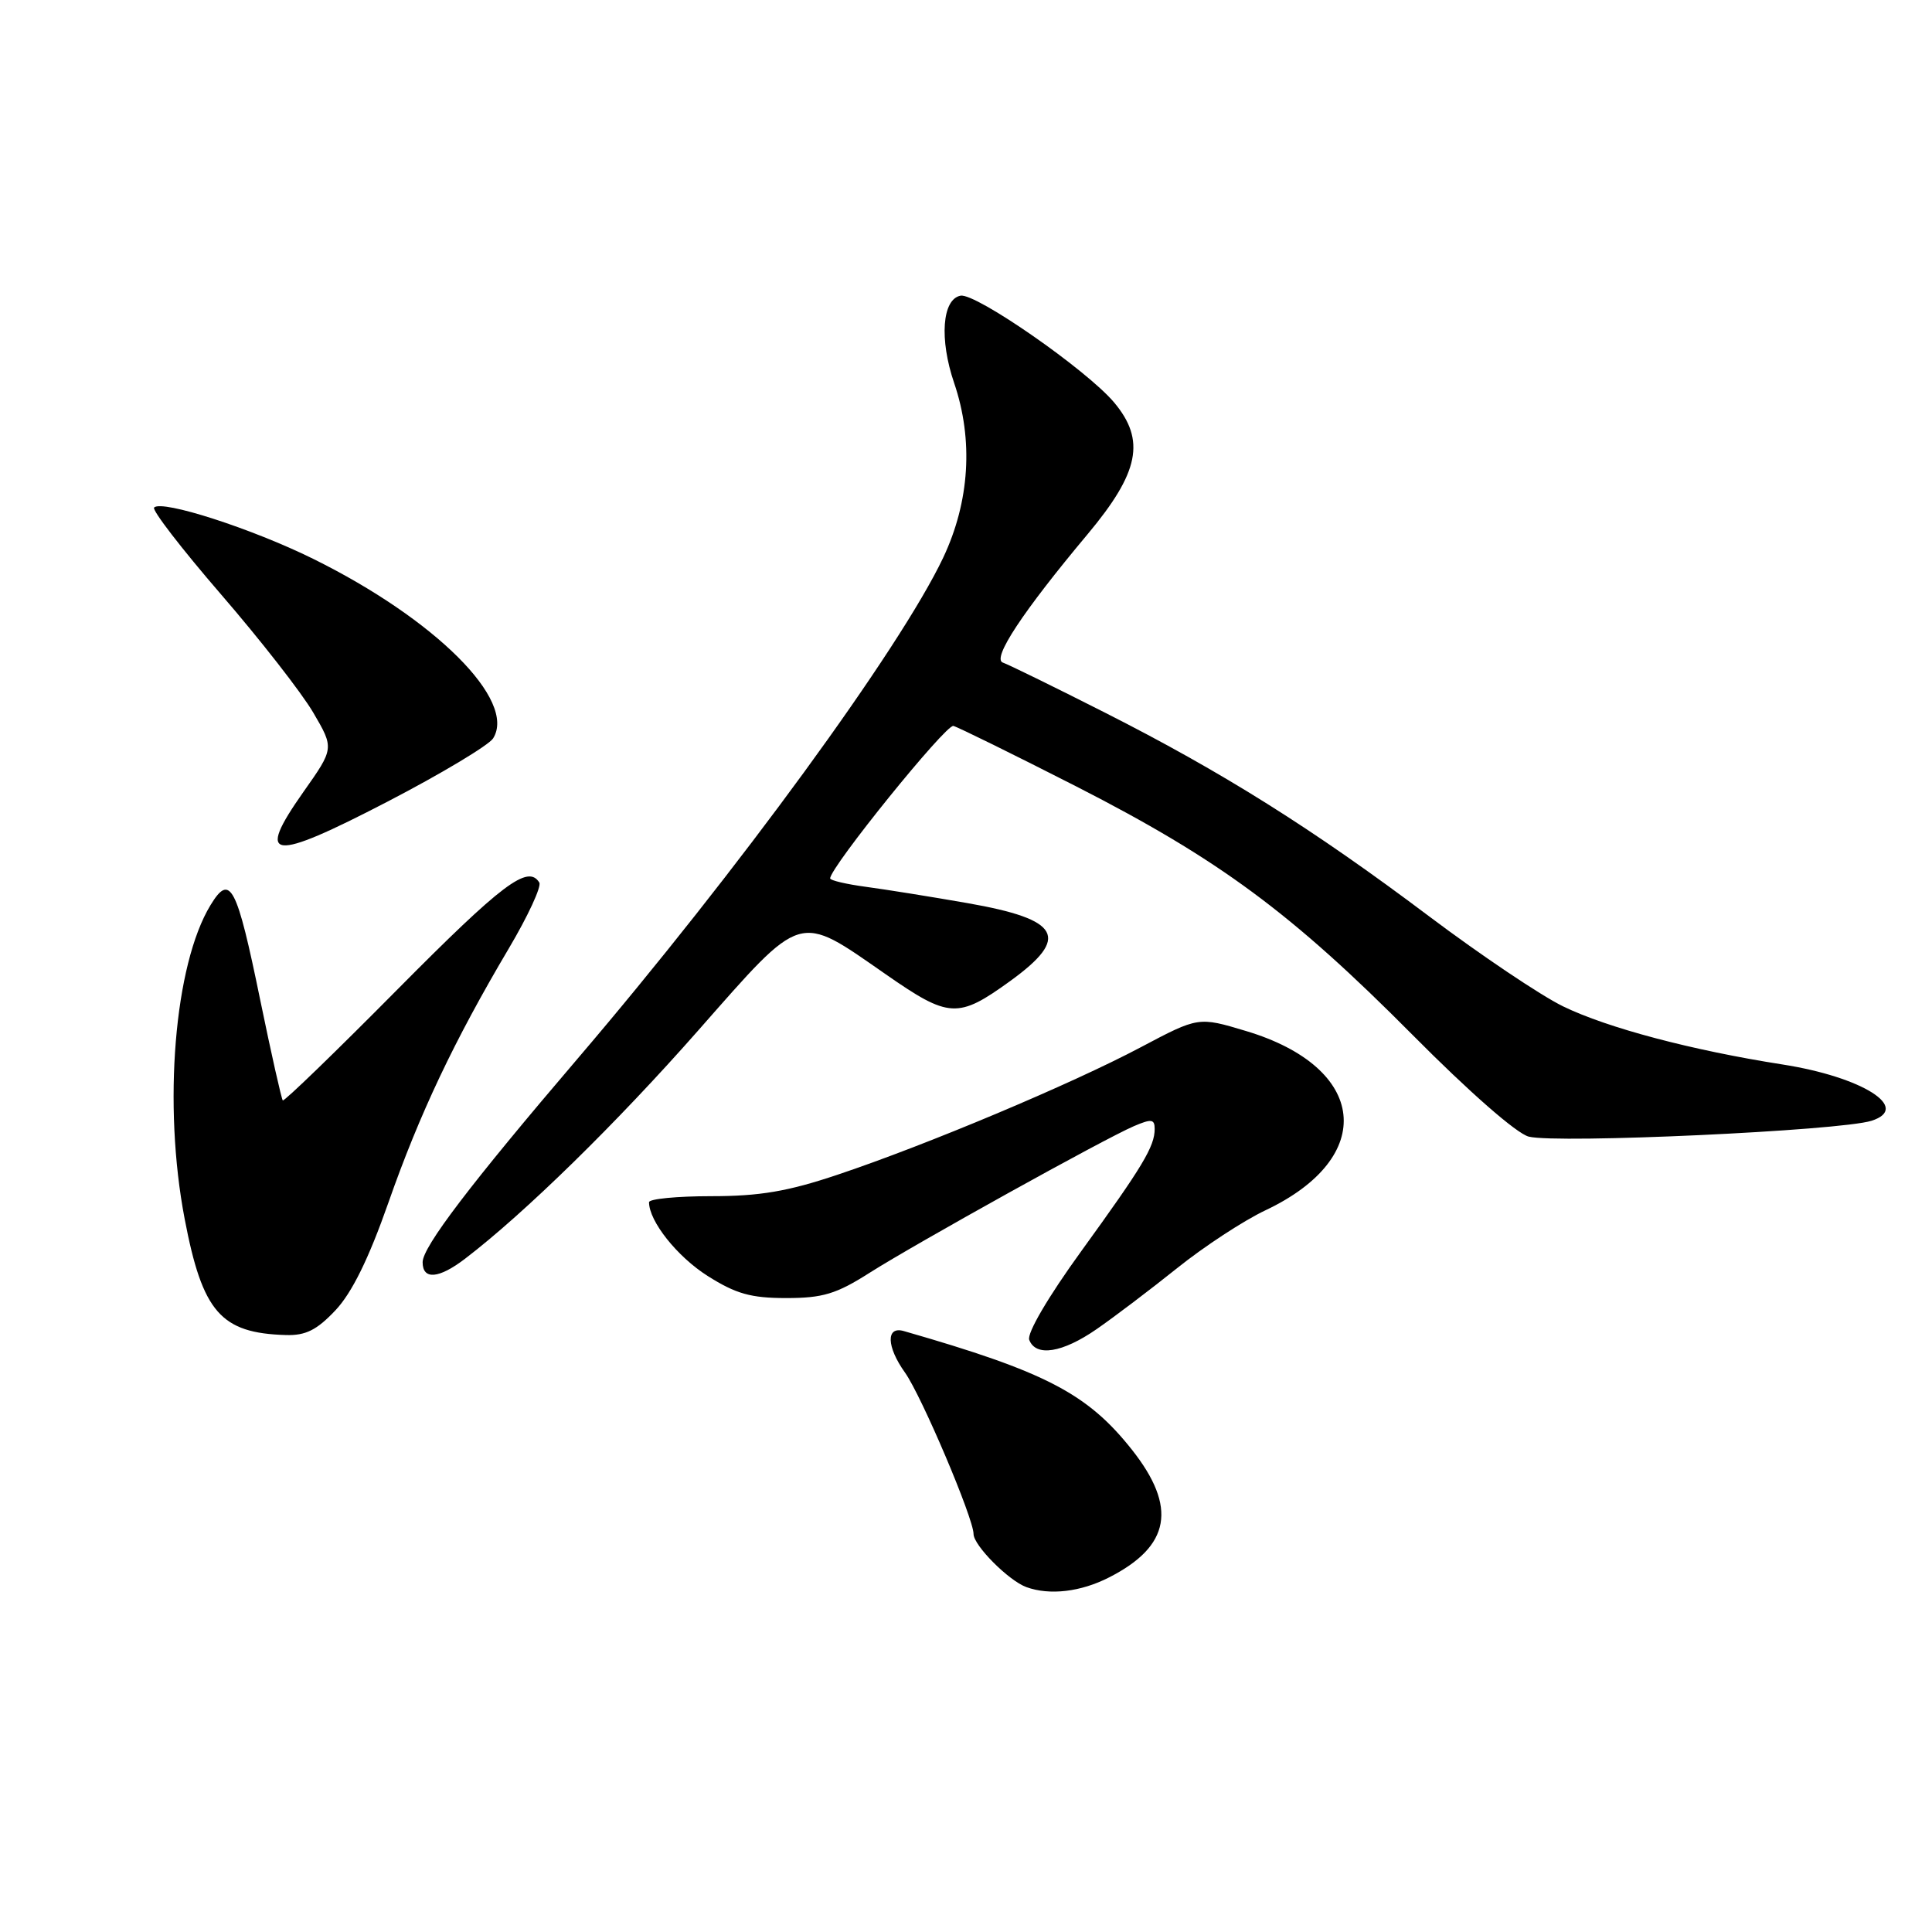 <?xml version="1.0" encoding="UTF-8" standalone="no"?>
<!DOCTYPE svg PUBLIC "-//W3C//DTD SVG 1.1//EN" "http://www.w3.org/Graphics/SVG/1.1/DTD/svg11.dtd" >
<svg xmlns="http://www.w3.org/2000/svg" xmlns:xlink="http://www.w3.org/1999/xlink" version="1.1" viewBox="0 0 256 256">
 <g >
 <path fill="currentColor"
d=" M 146.97 209.01 C 155.09 204.87 156.01 199.72 149.99 192.10 C 144.10 184.66 138.56 181.77 119.75 176.37 C 117.38 175.69 117.46 178.44 119.92 181.88 C 122.10 184.95 129.00 201.18 129.00 203.26 C 129.00 204.77 133.64 209.44 136.00 210.30 C 139.09 211.42 143.20 210.94 146.97 209.01 Z  M 145.32 176.11 C 147.62 174.52 152.41 170.89 155.97 168.04 C 159.53 165.18 164.80 161.73 167.68 160.37 C 182.53 153.35 181.23 141.44 165.09 136.61 C 158.80 134.72 158.80 134.72 151.15 138.77 C 141.97 143.64 122.72 151.73 111.00 155.65 C 104.40 157.87 100.66 158.50 94.25 158.50 C 89.71 158.50 86.00 158.86 86.00 159.30 C 86.00 161.82 89.72 166.50 93.75 169.06 C 97.51 171.44 99.49 172.00 104.18 172.00 C 109.02 172.00 110.82 171.46 115.23 168.65 C 121.43 164.72 146.27 150.93 150.25 149.22 C 152.57 148.23 153.00 148.28 153.00 149.59 C 153.00 151.92 151.42 154.54 143.27 165.79 C 138.89 171.83 136.05 176.68 136.38 177.54 C 137.25 179.82 140.76 179.27 145.32 176.11 Z  M 44.45 173.62 C 46.63 171.31 48.86 166.78 51.46 159.37 C 55.59 147.58 60.18 137.90 67.41 125.69 C 69.96 121.39 71.78 117.45 71.46 116.94 C 69.96 114.52 66.57 117.08 52.71 131.06 C 44.50 139.35 37.65 145.98 37.47 145.81 C 37.30 145.63 35.95 139.64 34.48 132.50 C 31.36 117.29 30.50 115.65 27.89 119.94 C 23.10 127.82 21.57 146.37 24.47 161.52 C 26.83 173.87 29.26 176.65 37.88 176.90 C 40.50 176.98 41.98 176.24 44.45 173.62 Z  M 61.62 166.79 C 69.50 160.77 81.70 148.83 92.50 136.56 C 106.49 120.68 105.62 120.94 117.37 129.10 C 125.76 134.94 126.93 135.00 133.86 129.99 C 141.85 124.20 140.55 121.83 128.21 119.67 C 123.42 118.83 117.36 117.86 114.75 117.51 C 112.14 117.16 110.00 116.66 110.00 116.39 C 110.00 114.92 125.35 95.93 126.33 96.19 C 126.97 96.36 134.30 99.97 142.62 104.21 C 161.53 113.87 171.10 120.94 187.18 137.14 C 194.68 144.70 200.97 150.21 202.57 150.61 C 206.38 151.56 243.80 149.83 247.98 148.51 C 253.29 146.82 246.79 142.71 236.20 141.05 C 224.19 139.17 213.00 136.21 207.12 133.35 C 204.16 131.91 196.18 126.54 189.38 121.43 C 173.95 109.82 161.95 102.29 146.32 94.38 C 139.63 90.99 133.58 88.03 132.89 87.80 C 131.39 87.30 135.50 81.07 144.11 70.79 C 150.97 62.59 151.83 58.33 147.62 53.32 C 144.00 49.02 129.30 38.80 127.28 39.18 C 124.84 39.64 124.45 44.95 126.43 50.75 C 129.00 58.30 128.49 66.46 124.98 73.89 C 119.28 85.92 97.69 115.51 76.55 140.26 C 62.36 156.87 56.00 165.22 56.00 167.25 C 56.00 169.62 58.14 169.45 61.62 166.79 Z  M 65.34 97.84 C 68.49 92.82 57.69 82.05 41.50 74.05 C 33.38 70.04 21.47 66.20 20.42 67.25 C 20.10 67.57 24.09 72.74 29.28 78.75 C 34.47 84.75 39.97 91.80 41.50 94.41 C 44.28 99.16 44.28 99.16 40.20 104.94 C 33.80 114.03 35.85 114.26 51.33 106.23 C 58.46 102.53 64.76 98.75 65.34 97.84 Z "/>
</g>
</svg>